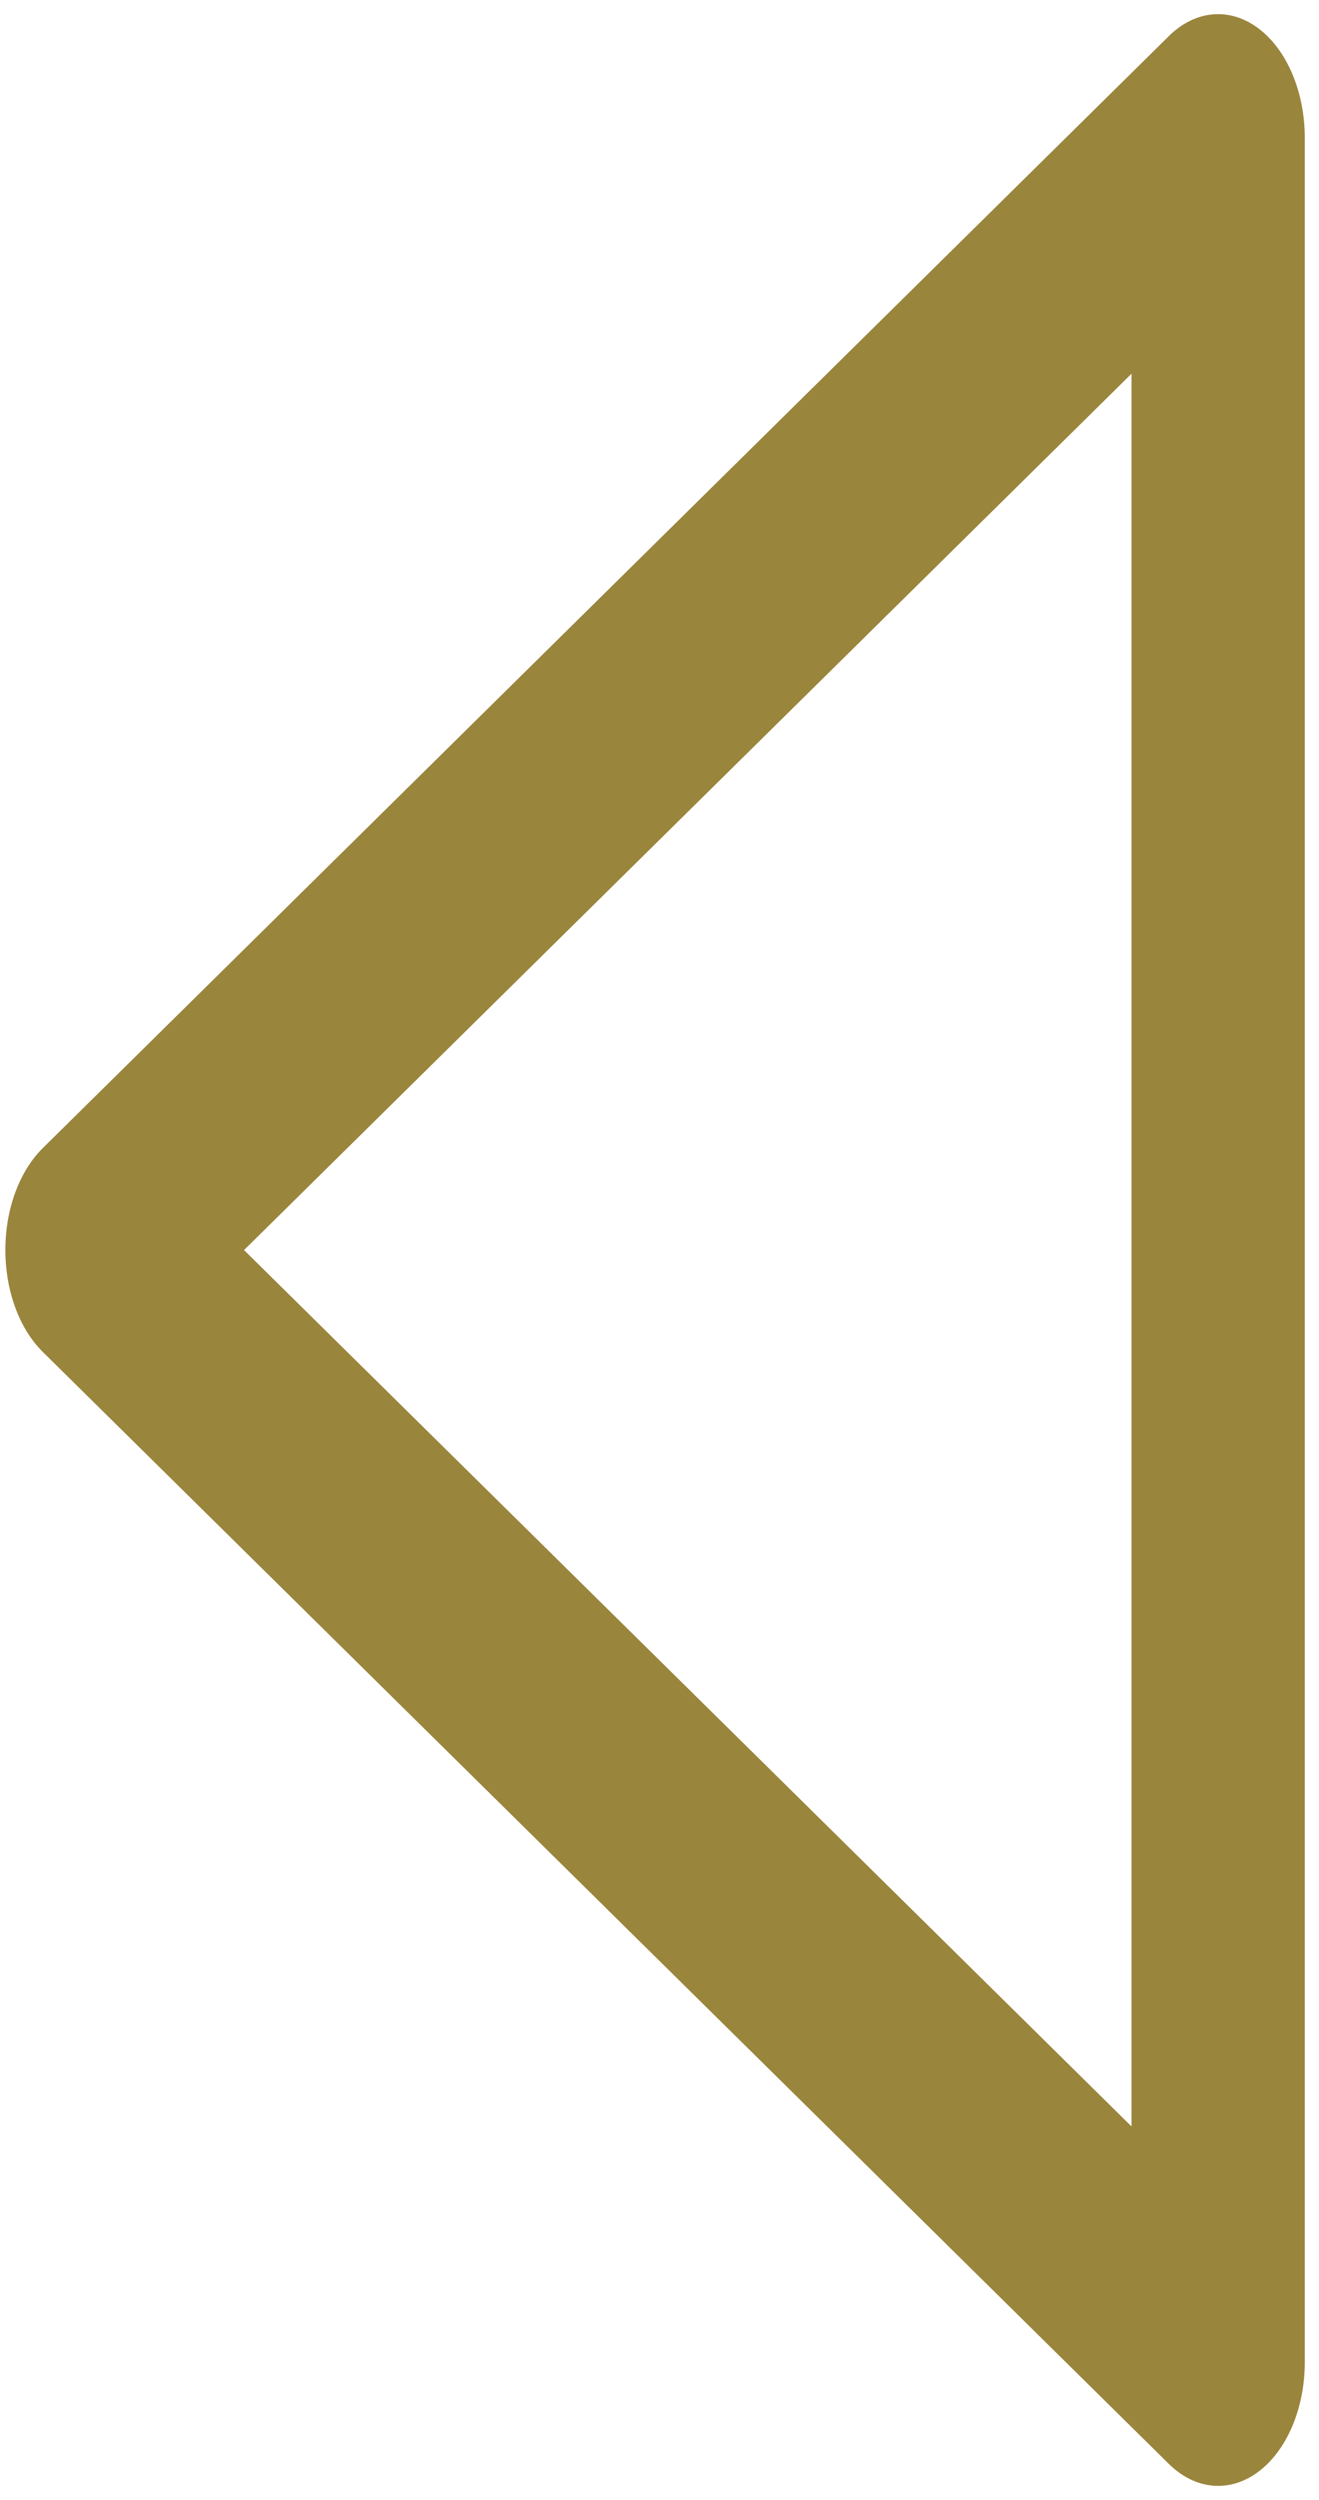 <svg width="85" height="161" viewBox="0 0 85 161" fill="none" xmlns="http://www.w3.org/2000/svg">
<path d="M81.091 1.824C80.189 1.148 79.175 0.837 78.158 0.926C77.141 1.014 76.16 1.498 75.323 2.325L2.74 73.95C2 74.686 1.396 75.665 0.979 76.805C0.562 77.944 0.345 79.211 0.345 80.496C0.345 81.781 0.562 83.048 0.979 84.187C1.396 85.327 2 86.306 2.74 87.042L75.323 158.667C76.161 159.493 77.141 159.977 78.158 160.066C79.174 160.155 80.189 159.846 81.091 159.172C81.993 158.498 82.749 157.485 83.277 156.243C83.804 155.001 84.083 153.577 84.083 152.125V8.875C84.084 7.422 83.805 5.997 83.277 4.754C82.75 3.511 81.993 2.498 81.091 1.824ZM72.917 136.933L15.727 80.5L72.917 24.067V136.933Z" fill="#9A853C"/>
</svg>
